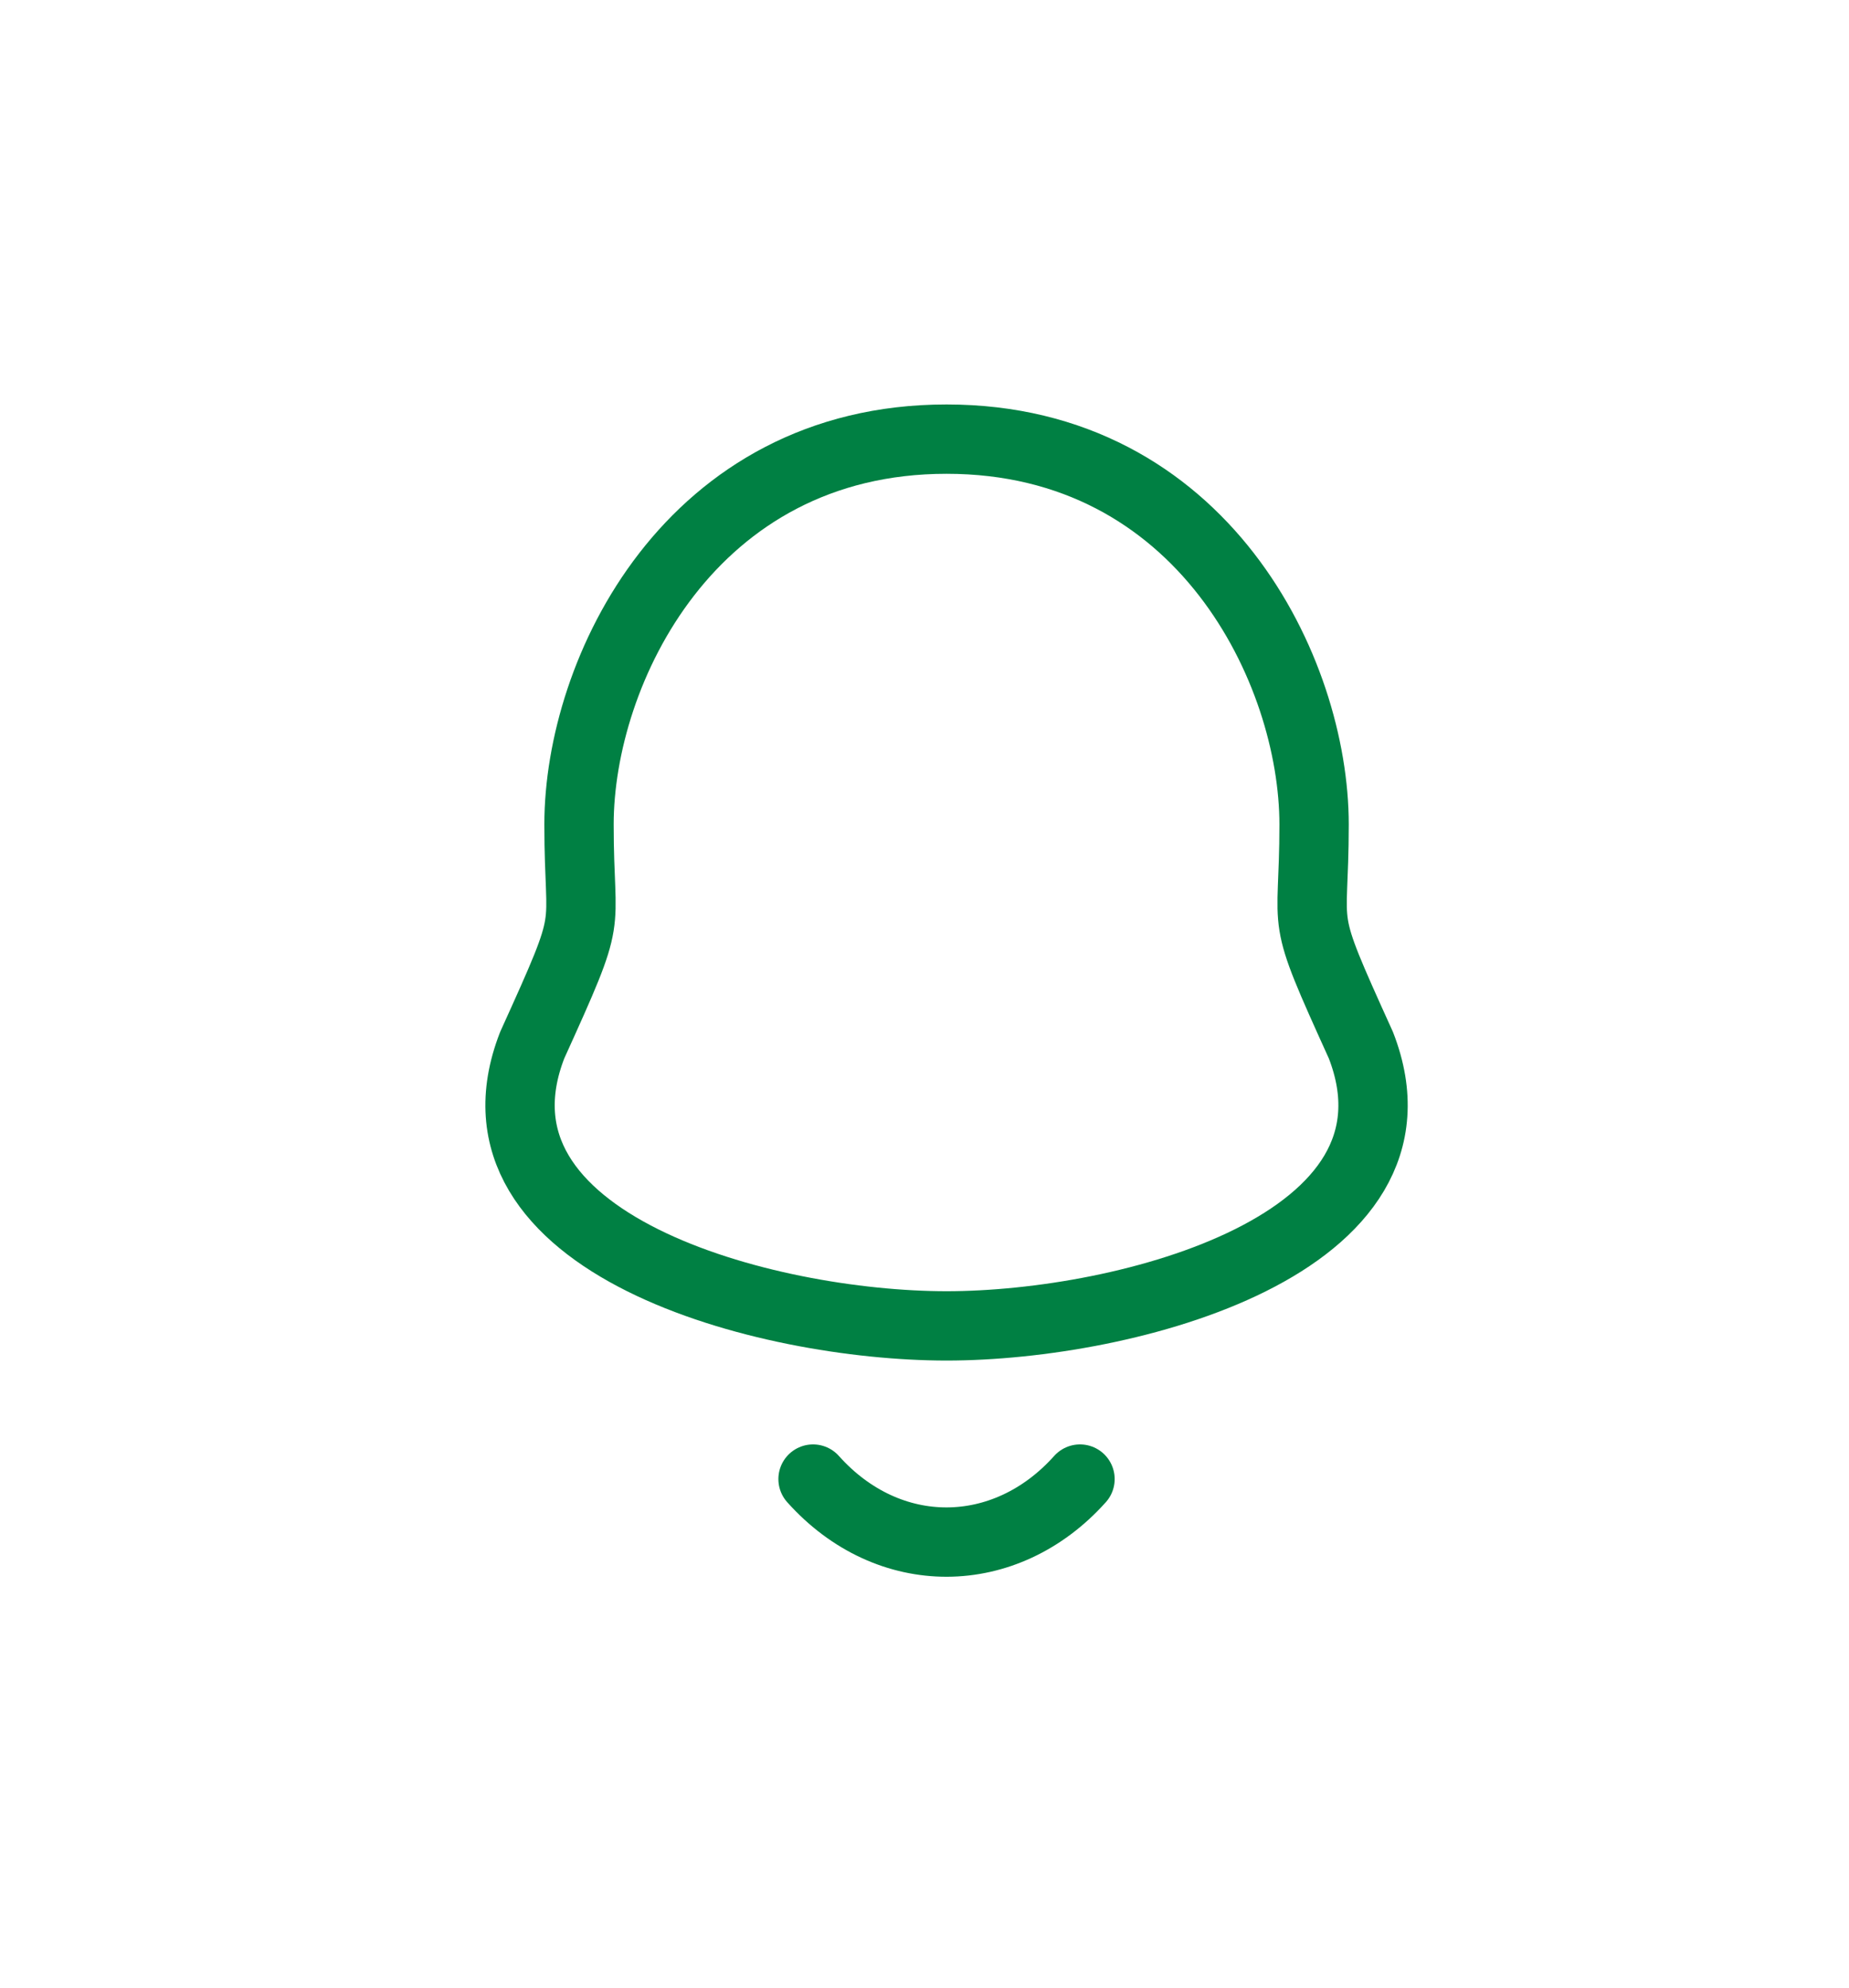 <svg width="40" height="43" viewBox="0 0 40 43" fill="none" xmlns="http://www.w3.org/2000/svg">
<g filter="url(#filter0_d_2002_12847)">
<path fill-rule="evenodd" clip-rule="evenodd" d="M20.477 7.5C14.934 7.5 12.526 12.519 12.526 15.837C12.526 18.317 12.885 17.587 11.513 20.612C9.837 24.923 16.577 26.684 20.477 26.684C24.376 26.684 31.116 24.923 29.441 20.612C28.069 17.587 28.428 18.317 28.428 15.837C28.428 12.519 26.019 7.5 20.477 7.5Z" stroke="#008043" stroke-width="1.5" stroke-linecap="round" stroke-linejoin="round"/>
<path d="M23.364 29.998C21.747 31.805 19.223 31.826 17.589 29.998" stroke="#008043" stroke-width="1.5" stroke-linecap="round" stroke-linejoin="round"/>
</g>
<defs>
<filter id="filter0_d_2002_12847" x="-8" y="-6" width="56" height="56" filterUnits="userSpaceOnUse" color-interpolation-filters="sRGB">
<feFlood flood-opacity="0" result="BackgroundImageFix"/>
<feColorMatrix in="SourceAlpha" type="matrix" values="0 0 0 0 0 0 0 0 0 0 0 0 0 0 0 0 0 0 127 0" result="hardAlpha"/>
<feOffset dy="2"/>
<feGaussianBlur stdDeviation="4"/>
<feColorMatrix type="matrix" values="0 0 0 0 0 0 0 0 0 0 0 0 0 0 0 0 0 0 0.05 0"/>
<feBlend mode="normal" in2="BackgroundImageFix" result="effect1_dropShadow_2002_12847"/>
<feBlend mode="normal" in="SourceGraphic" in2="effect1_dropShadow_2002_12847" result="shape"/>
</filter>
</defs>
</svg>
